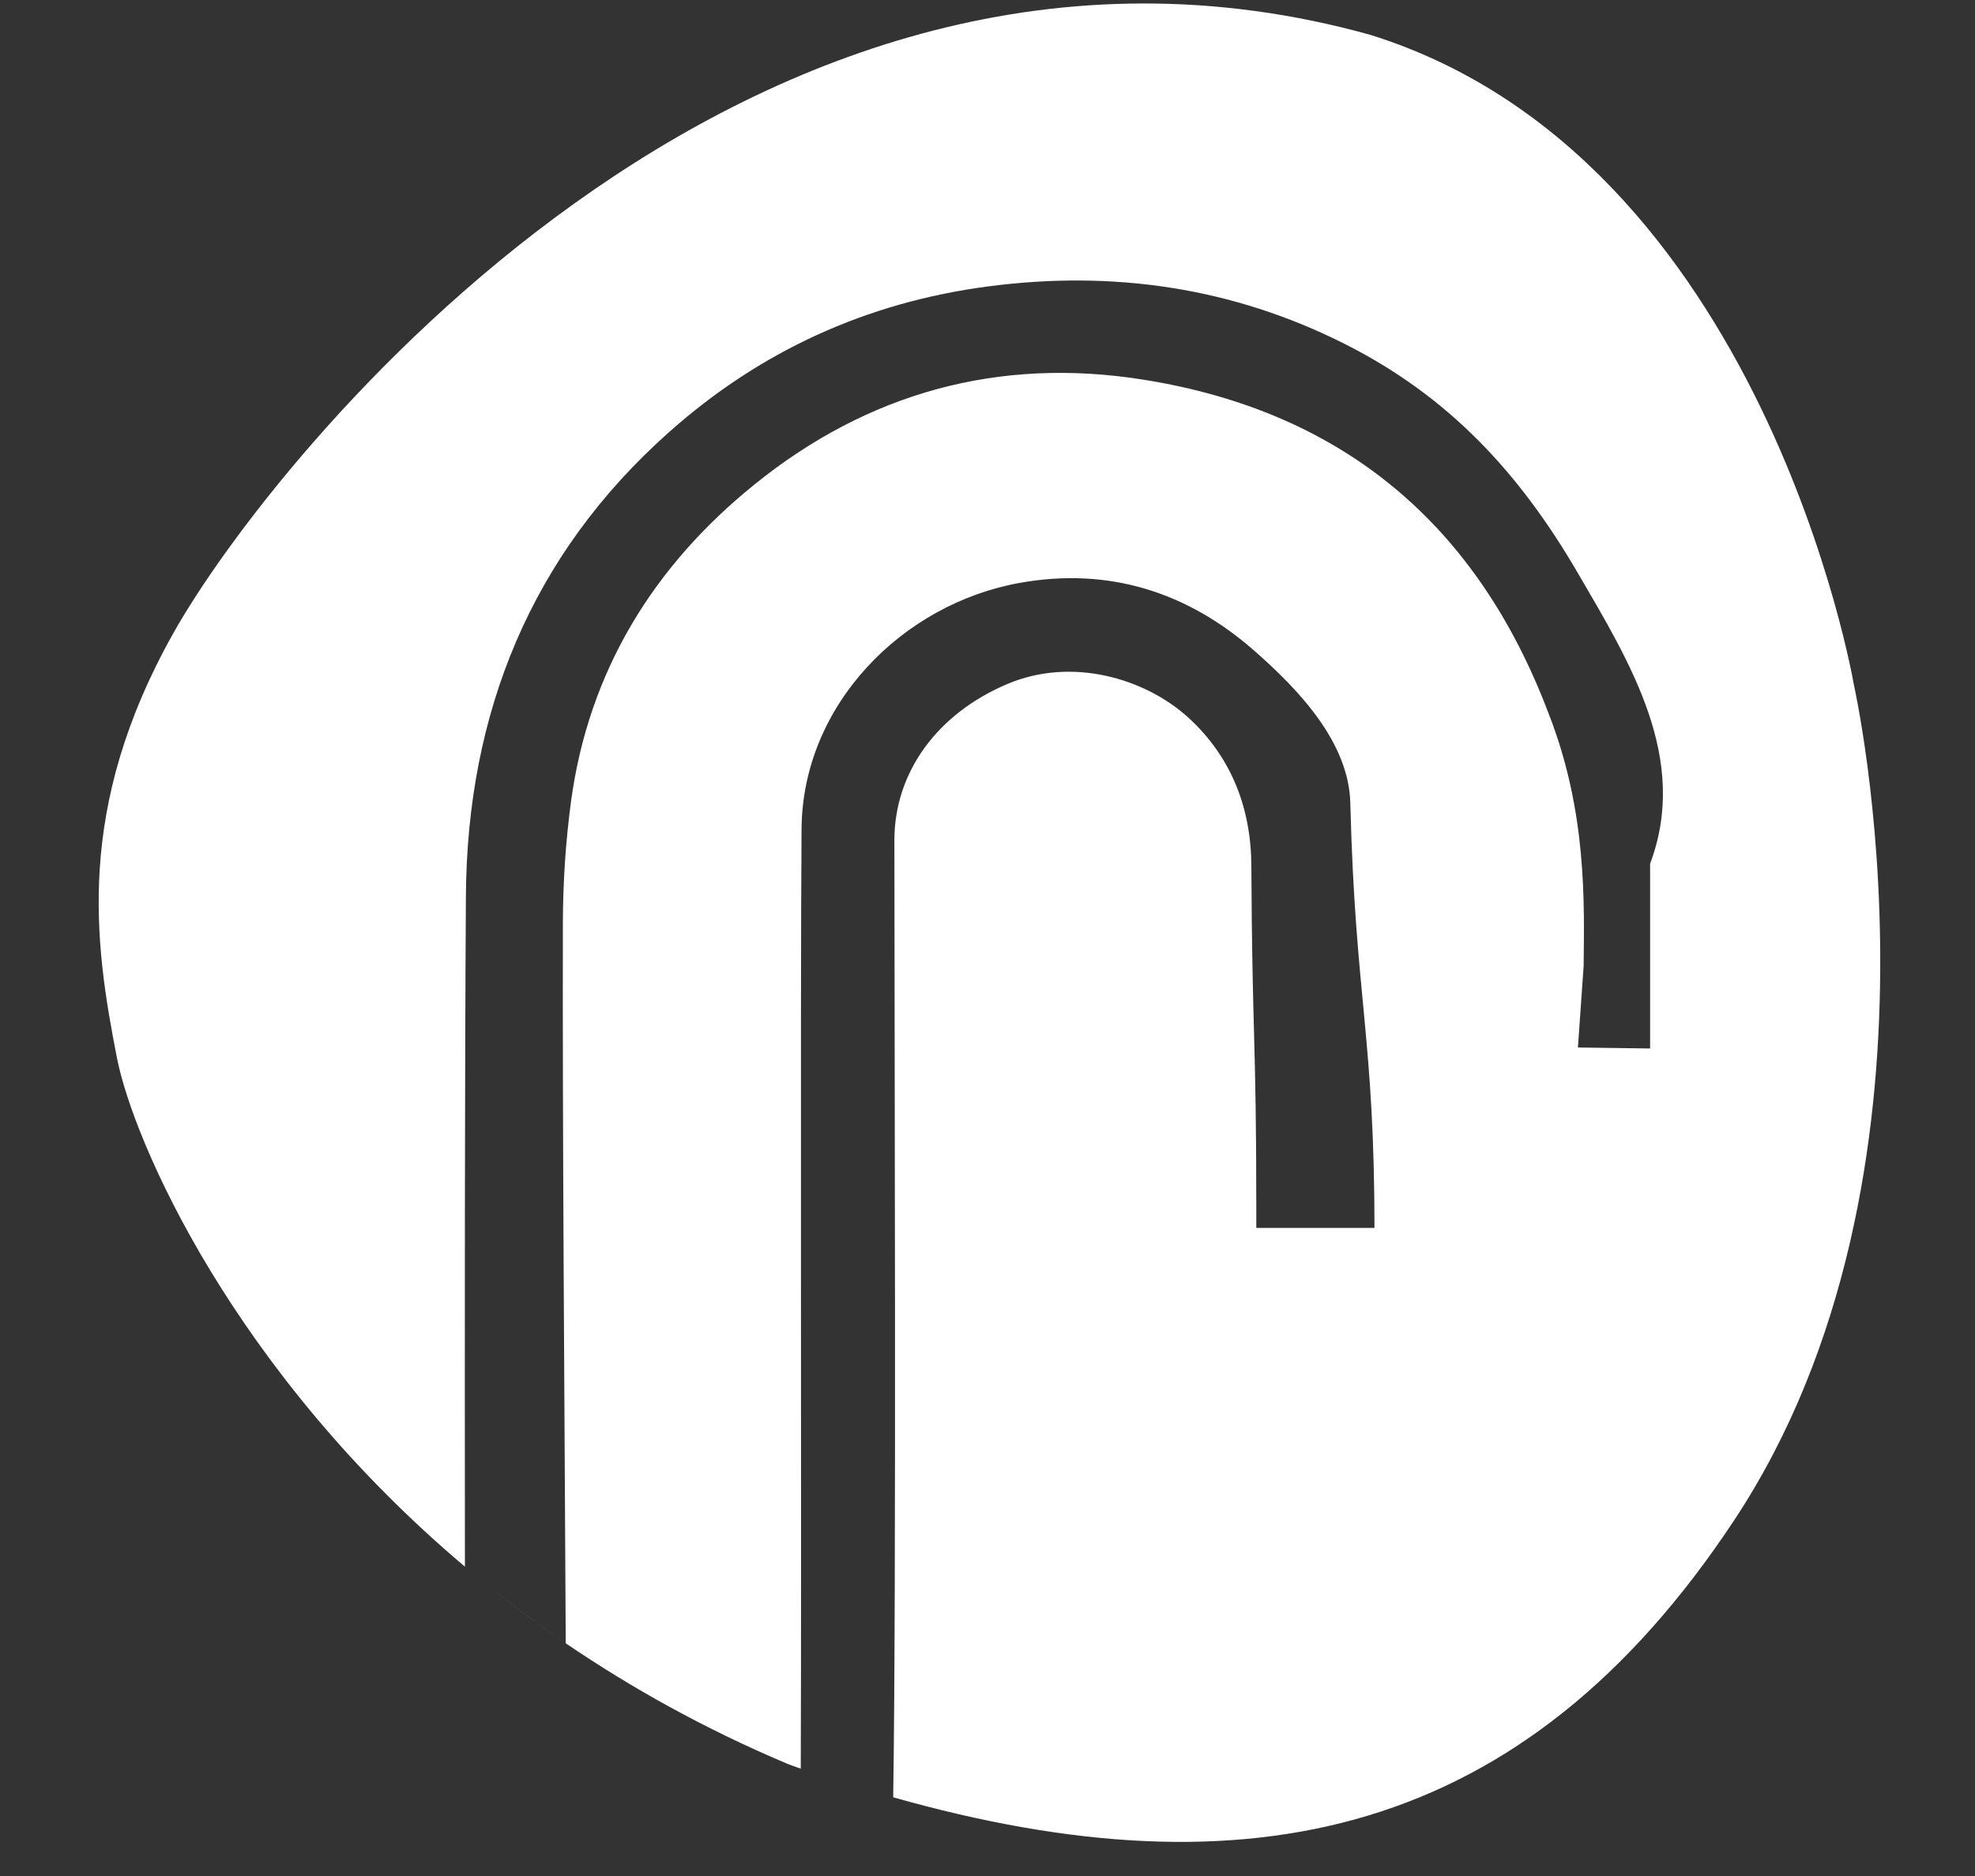 <?xml version="1.0" encoding="utf-8"?>
<!-- Generator: Adobe Illustrator 16.0.0, SVG Export Plug-In . SVG Version: 6.00 Build 0)  -->
<!DOCTYPE svg PUBLIC "-//W3C//DTD SVG 1.1//EN" "http://www.w3.org/Graphics/SVG/1.1/DTD/svg11.dtd">
<svg version="1.1" id="Layer_1" xmlns="http://www.w3.org/2000/svg" xmlns:xlink="http://www.w3.org/1999/xlink" x="0px" y="0px"
	 width="20px" height="19px" viewBox="0 0 20 19" enable-background="new 0 0 20 19" xml:space="preserve">
<rect x="0" y="0" width="20" height="19" fill="#333333" stroke="none"/>
<g>
	<path fill="#FFFFFF" d="M18.773,6.933c0,0-0.907-5.336-4.896-6.58C7.557-1.408,2.747,4.644,1.754,6.415
		c-0.993,1.77-0.799,3.129-0.57,4.298c0.166,0.85,1.181,3.178,3.524,5.154c-0.002-2.369-0.002-4.84,0.01-6.794
		c0.012-1.849,0.658-3.454,2.059-4.698c0.917-0.816,1.995-1.312,3.227-1.474c1.269-0.167,2.48,0.01,3.617,0.584
		c1.044,0.527,1.76,1.294,2.355,2.315c0.531,0.911,1.134,1.884,0.734,2.947c0,0.044,0,1.872,0,1.872l-0.731-0.01l0.058-0.828
		c0.005-0.622,0.038-1.552-0.354-2.552c-0.719-1.905-2.07-3.058-4.099-3.383C10.113,3.61,8.788,3.979,7.64,4.907
		C6.622,5.729,5.961,6.792,5.782,8.12C5.728,8.525,5.701,8.936,5.7,9.345c-0.005,2.083,0.016,4.792,0.029,7.298
		c0.663,0.451,1.406,0.867,2.241,1.219c0.047,0.02,0.092,0.033,0.139,0.051c0.009-2.338-0.006-7.707,0.008-9.52
		c0.01-1.255,1.021-2.278,2.212-2.49c0.903-0.162,1.697,0.097,2.364,0.68c0.458,0.4,0.966,0.935,0.981,1.549
		c0.051,2.001,0.245,2.345,0.245,4.343l0,0v0.002v-0.041c-0.798,0-1.197,0-1.197,0s0-0.104,0-0.213c0-1.703-0.042-1.748-0.05-3.45
		c-0.002-0.581-0.198-1.103-0.638-1.505c-0.441-0.401-1.183-0.617-1.834-0.34C9.495,7.226,9.057,7.819,9.057,8.51
		c0,1.854,0.021,7.611-0.012,9.693c3.597,1.018,6.387,0.41,8.513-2.801C19.89,11.881,18.773,6.933,18.773,6.933z"/>
	<path fill="#FFFFFF" d="M5.731,16.643c-0.364-0.248-0.705-0.508-1.02-0.773C5.026,16.135,5.366,16.395,5.731,16.643z"/>
</g>
</svg>

